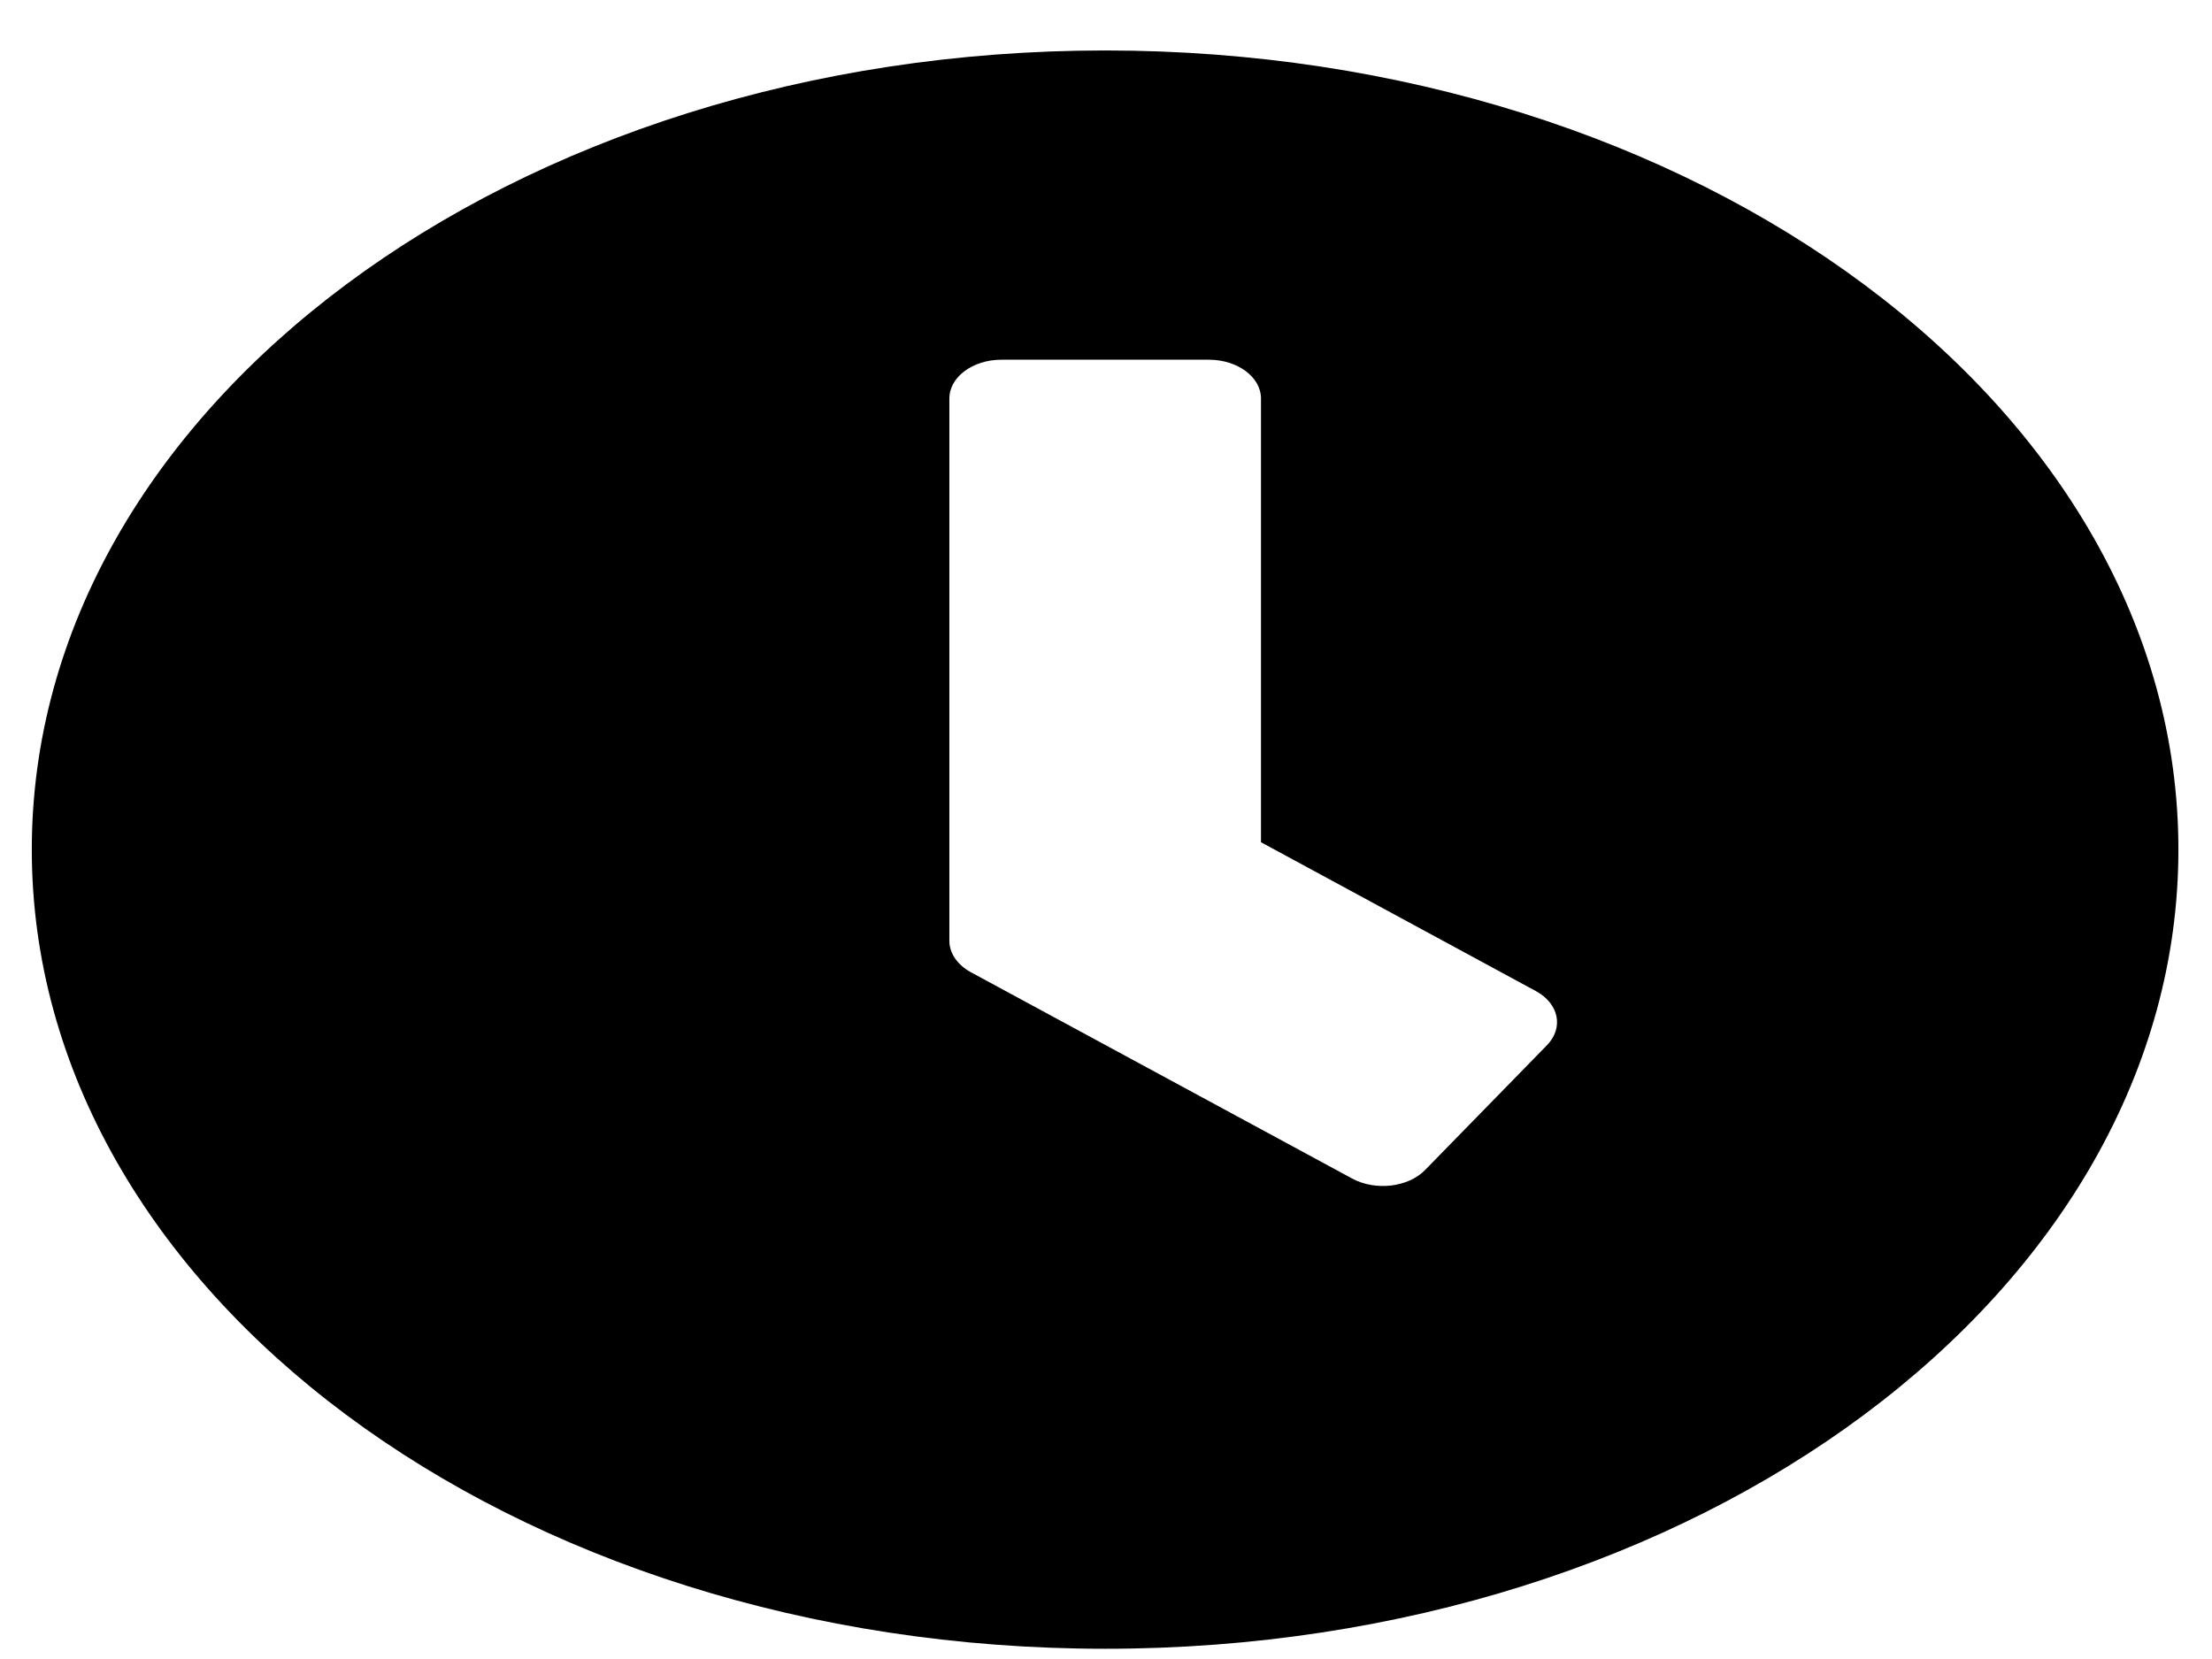 <svg width="16" height="12" viewBox="0 0 16 12" fill="none" xmlns="http://www.w3.org/2000/svg">
<path d="M7.994 0.365C3.705 0.365 0.23 2.952 0.23 6.145C0.23 9.339 3.705 11.926 7.994 11.926C12.282 11.926 15.757 9.339 15.757 6.145C15.757 2.952 12.282 0.365 7.994 0.365ZM9.781 8.525L7.02 7.031C6.923 6.977 6.867 6.893 6.867 6.805V2.882C6.867 2.728 7.036 2.602 7.242 2.602H8.745C8.952 2.602 9.121 2.728 9.121 2.882V6.092L11.108 7.168C11.277 7.259 11.312 7.434 11.19 7.56L10.307 8.464C10.185 8.588 9.95 8.616 9.781 8.525Z" fill="black"/>
</svg>

